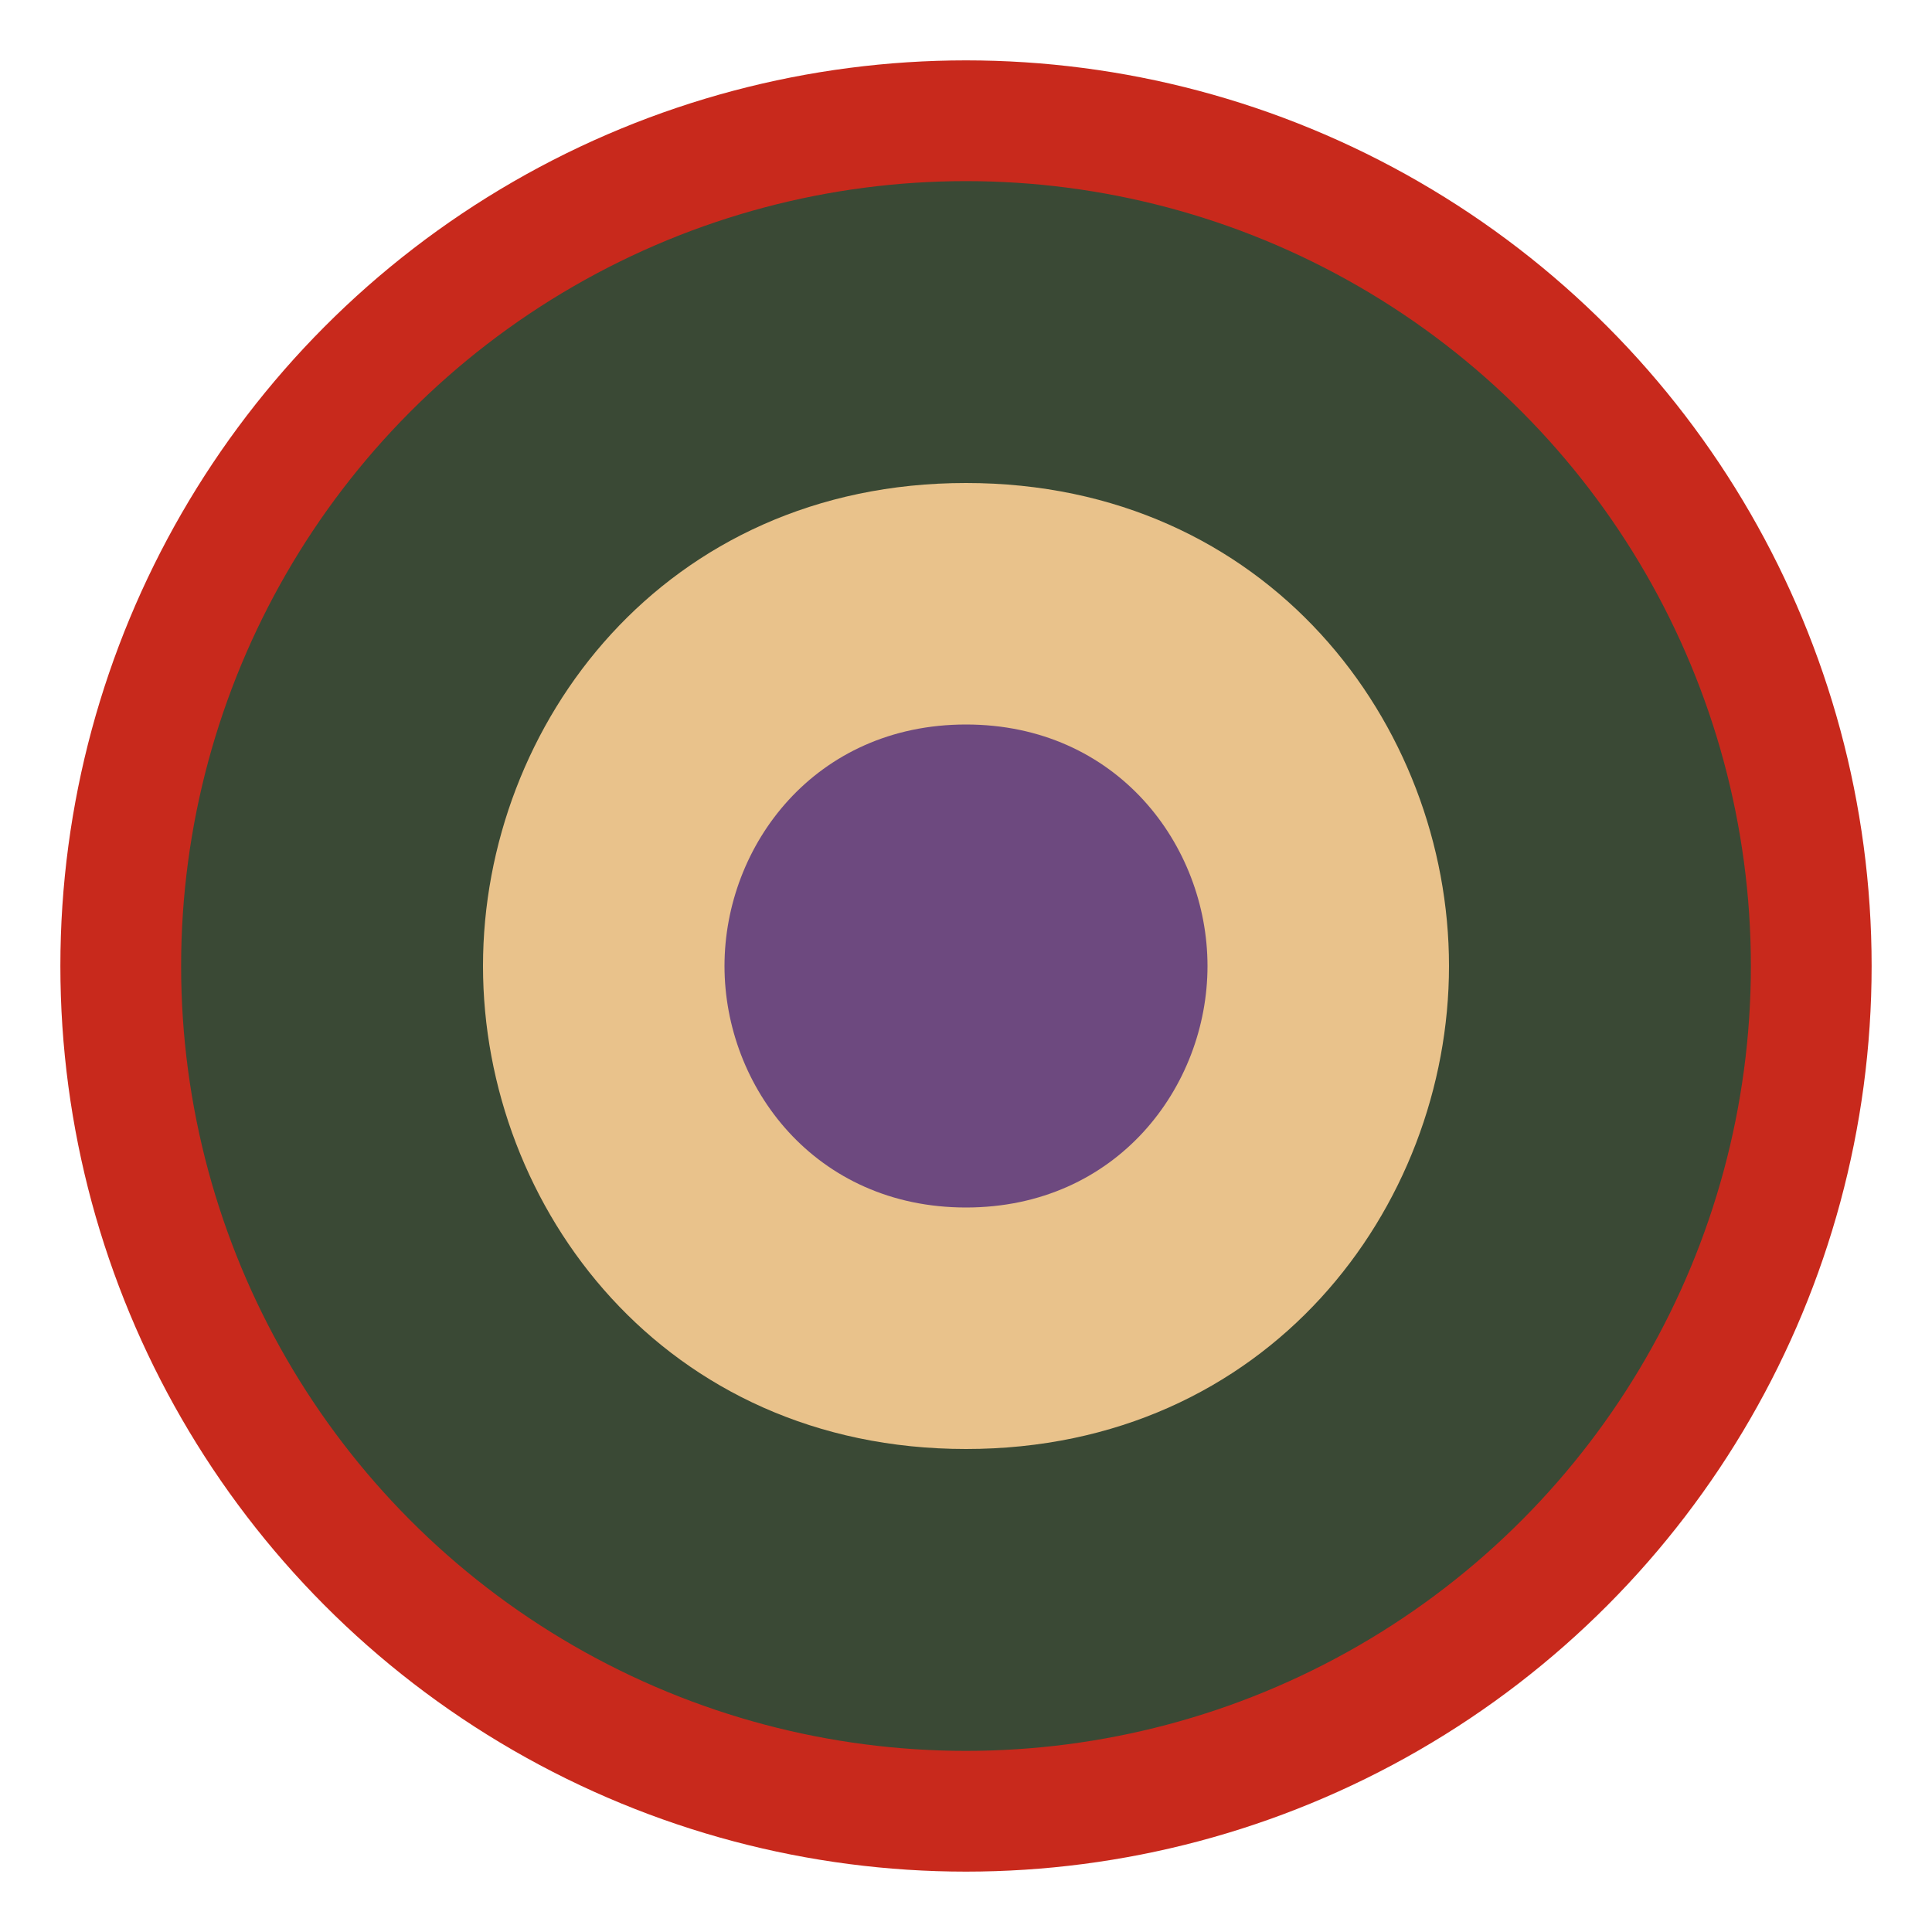 <svg width="32" height="32" viewBox="0 0 32 32" fill="none" xmlns="http://www.w3.org/2000/svg">
  <!-- Liv-Lif Icon Only -->
  <circle cx="16" cy="16" r="14" fill="#3A4935" stroke="#C8291C" stroke-width="2"/>
  <path d="M8 16C8 12 11 8 16 8C21 8 24 12 24 16C24 20 21 24 16 24C11 24 8 20 8 16Z" fill="#E9C28B"/>
  <path d="M12 16C12 14 13.5 12 16 12C18.5 12 20 14 20 16C20 18 18.5 20 16 20C13.5 20 12 18 12 16Z" fill="#6D497F"/>
</svg>